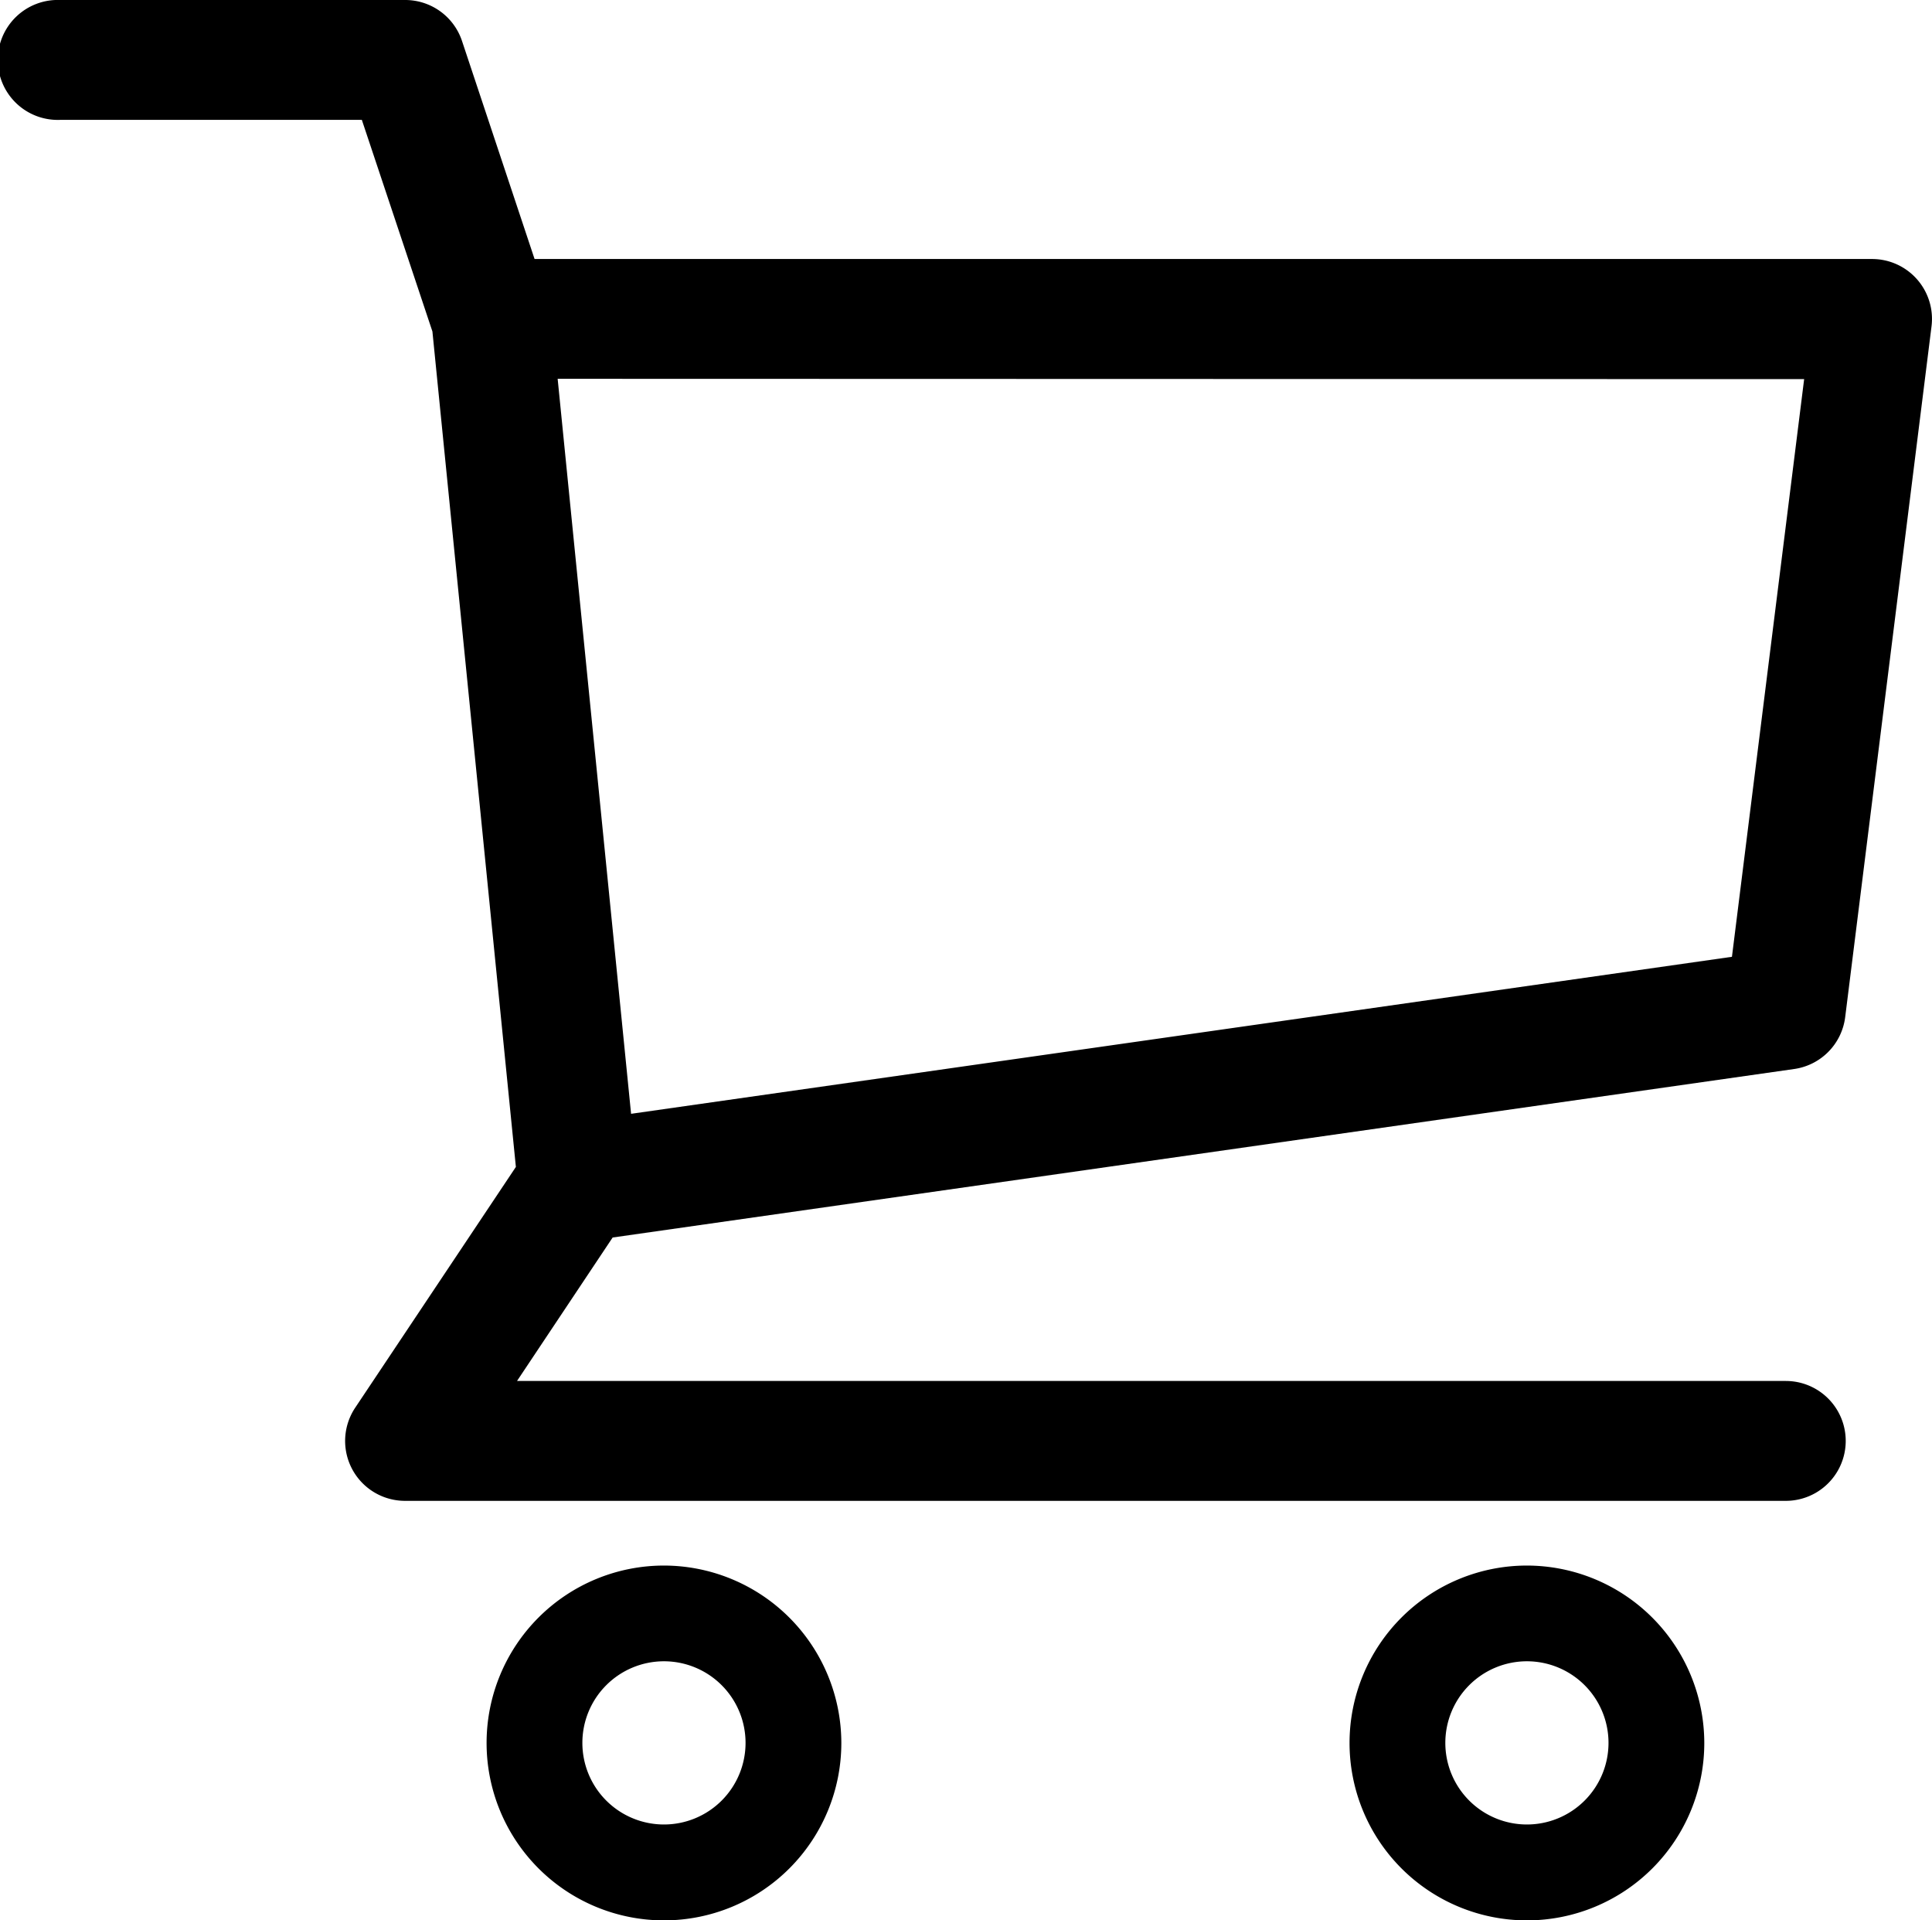 <svg xmlns="http://www.w3.org/2000/svg" viewBox="0 0 236.8 235.33">
    <title>kurv</title>
    <path d="M219.91,131a7.34,7.34,0,0,0,6.25-6.36L236.74,40a7.34,7.34,0,0,0-7.29-8.26H65.52L56.62,5a7.34,7.34,0,0,0-7-5H7.35a7.35,7.35,0,1,0,0,14.69h37L53,40.62,63.23,143,43.54,172.5a7.34,7.34,0,0,0,6.11,11.42H218.88a7.34,7.34,0,0,0,0-14.69H63.37l11.72-17.58Zm1.22-84.54-8.85,70.79L77.35,136.49l-9-90.07Z"/>
    <path d="M81.38,191.85a21.74,21.74,0,1,0,21.74,21.74A21.77,21.77,0,0,0,81.38,191.85Zm0,31.73a10,10,0,1,1,10-10A10,10,0,0,1,81.38,223.58Z"/>
    <path d="M187.15,191.85a21.74,21.74,0,1,0,21.74,21.74A21.77,21.77,0,0,0,187.15,191.85Zm0,31.73a10,10,0,1,1,10-10A10,10,0,0,1,187.15,223.58Z"/>
</svg>
